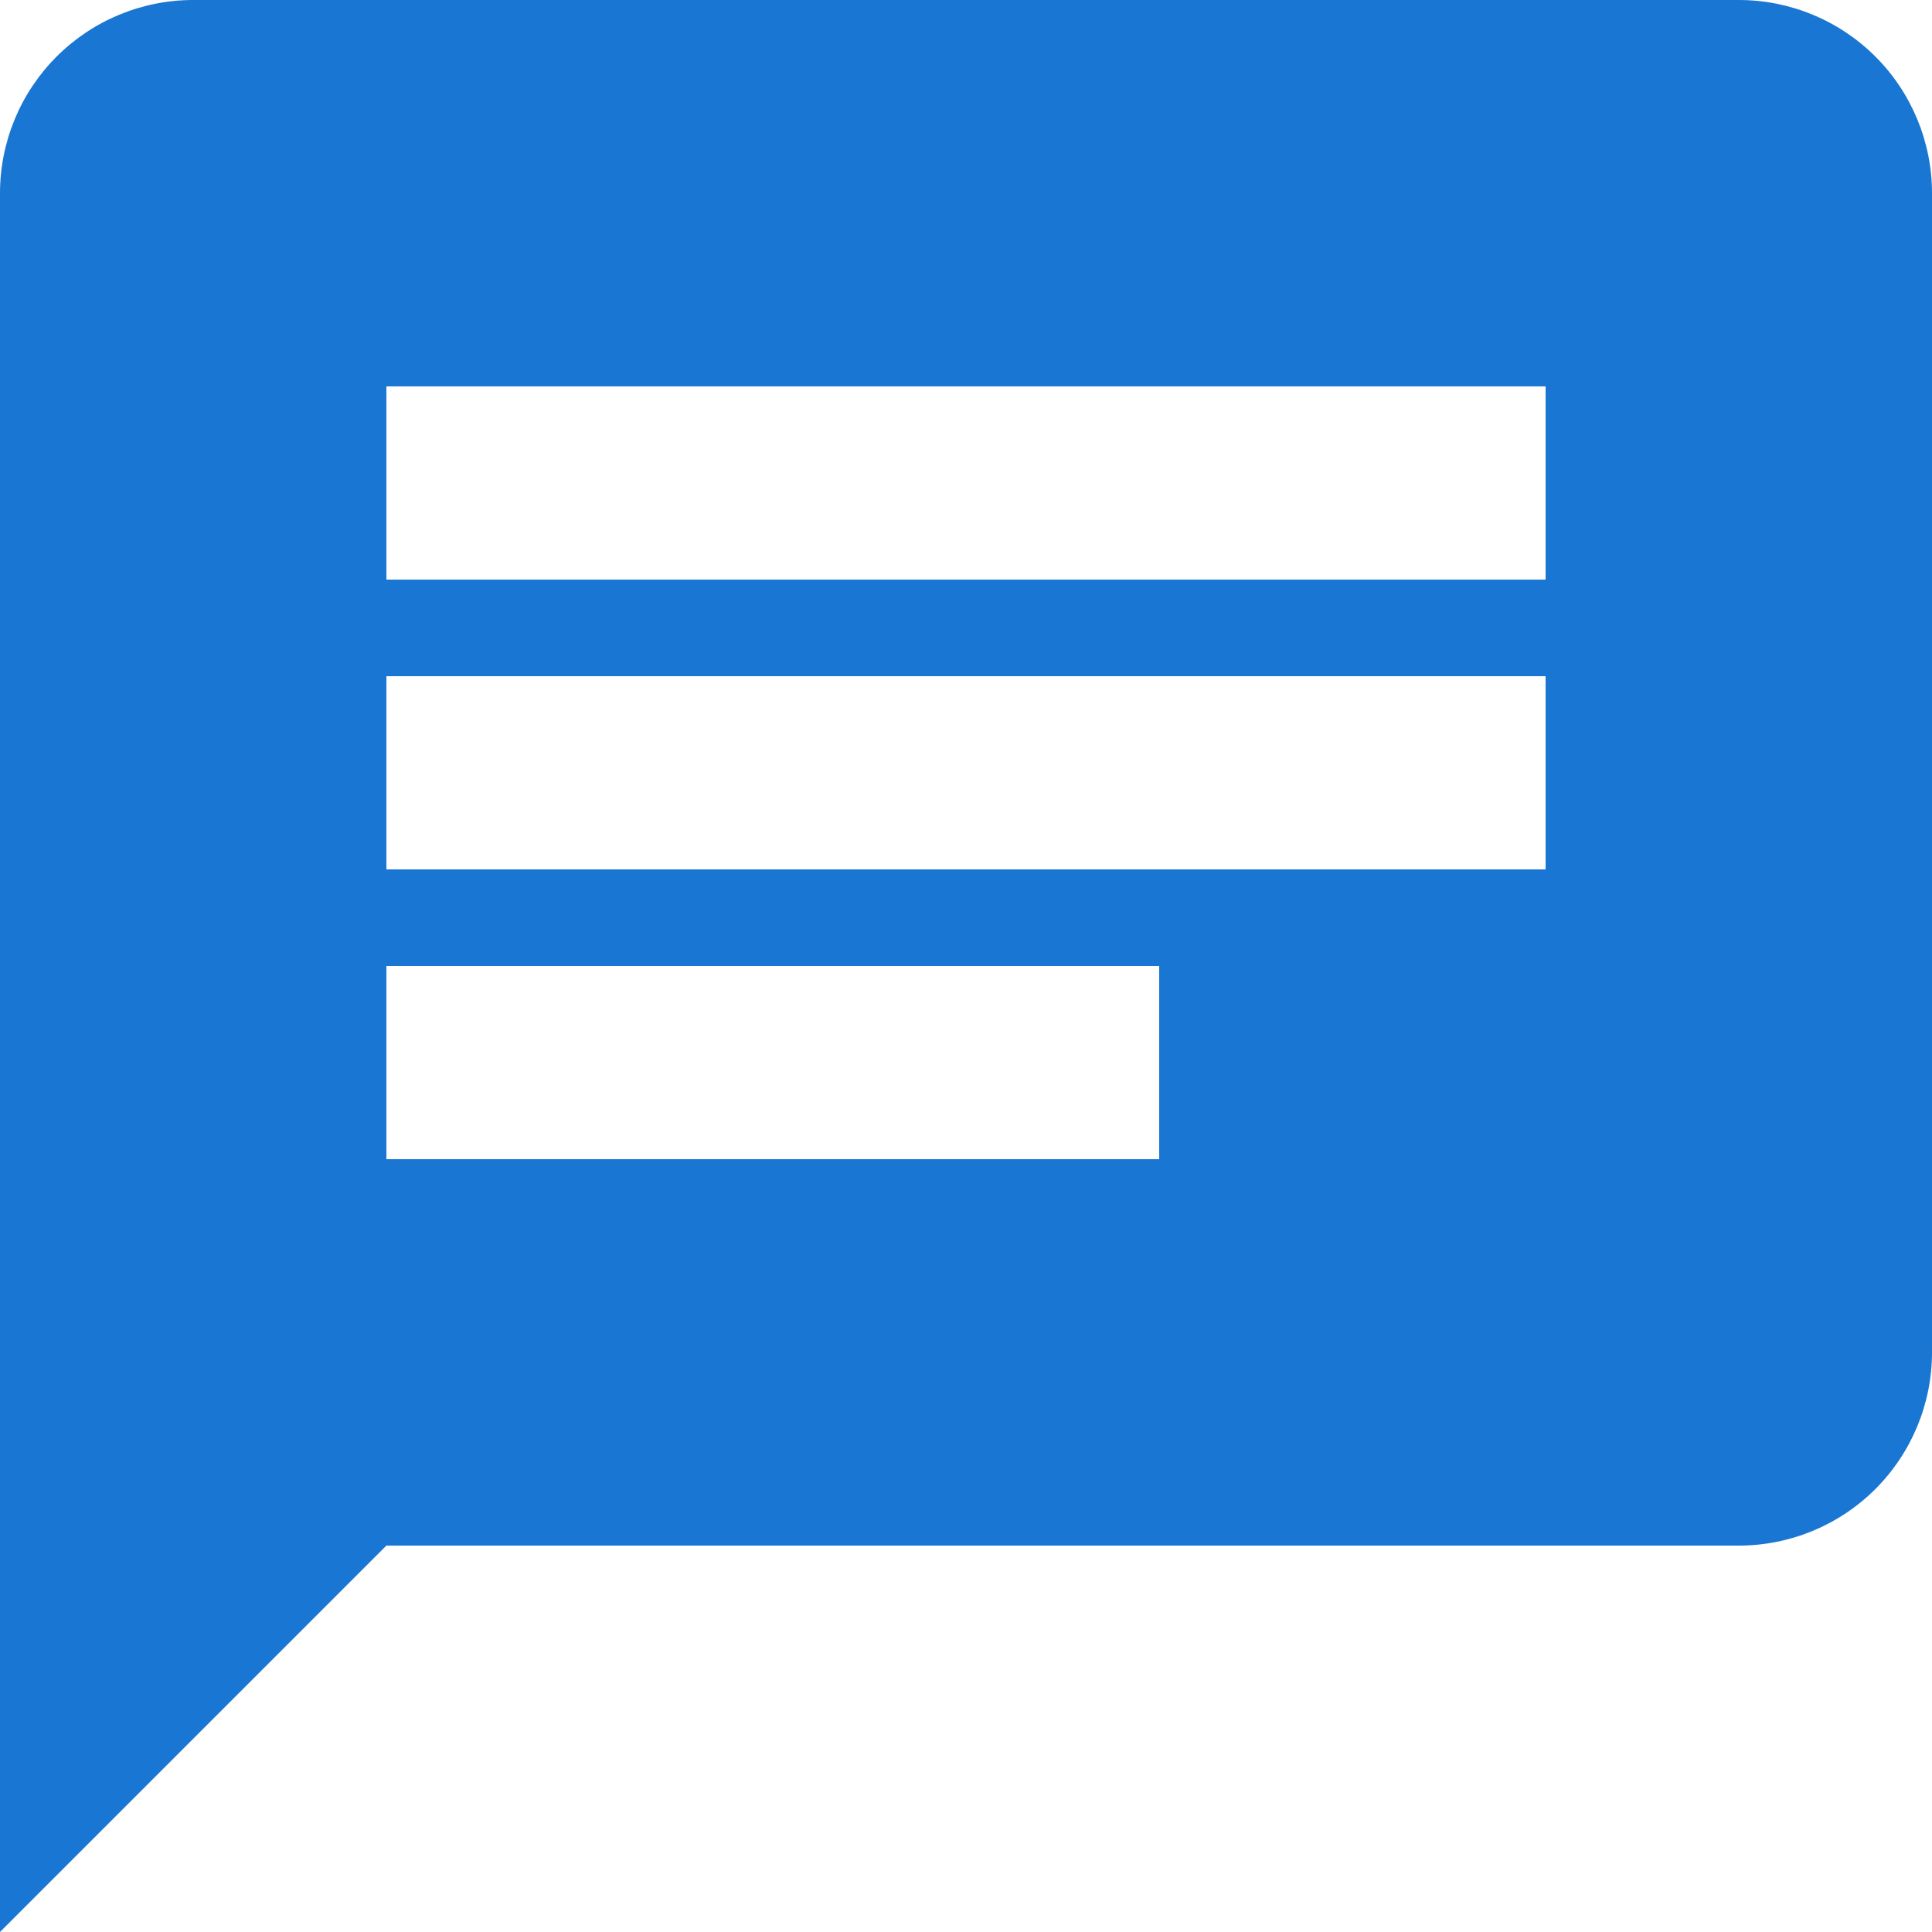 <svg width="31" height="31" viewBox="0 0 31 31" fill="none" xmlns="http://www.w3.org/2000/svg">
<path d="M27.9 0H3.1C2.278 0 1.489 0.327 0.908 0.908C0.327 1.489 0 2.278 0 3.1V31L6.2 24.8H27.9C28.722 24.8 29.511 24.473 30.092 23.892C30.673 23.311 31 22.522 31 21.7V3.1C31 2.278 30.673 1.489 30.092 0.908C29.511 0.327 28.722 0 27.9 0ZM6.2 10.85H24.8V13.95H6.2M18.6 18.6H6.2V15.5H18.6M24.8 9.3H6.2V6.2H24.8" fill="#1976D2"/>
</svg>
